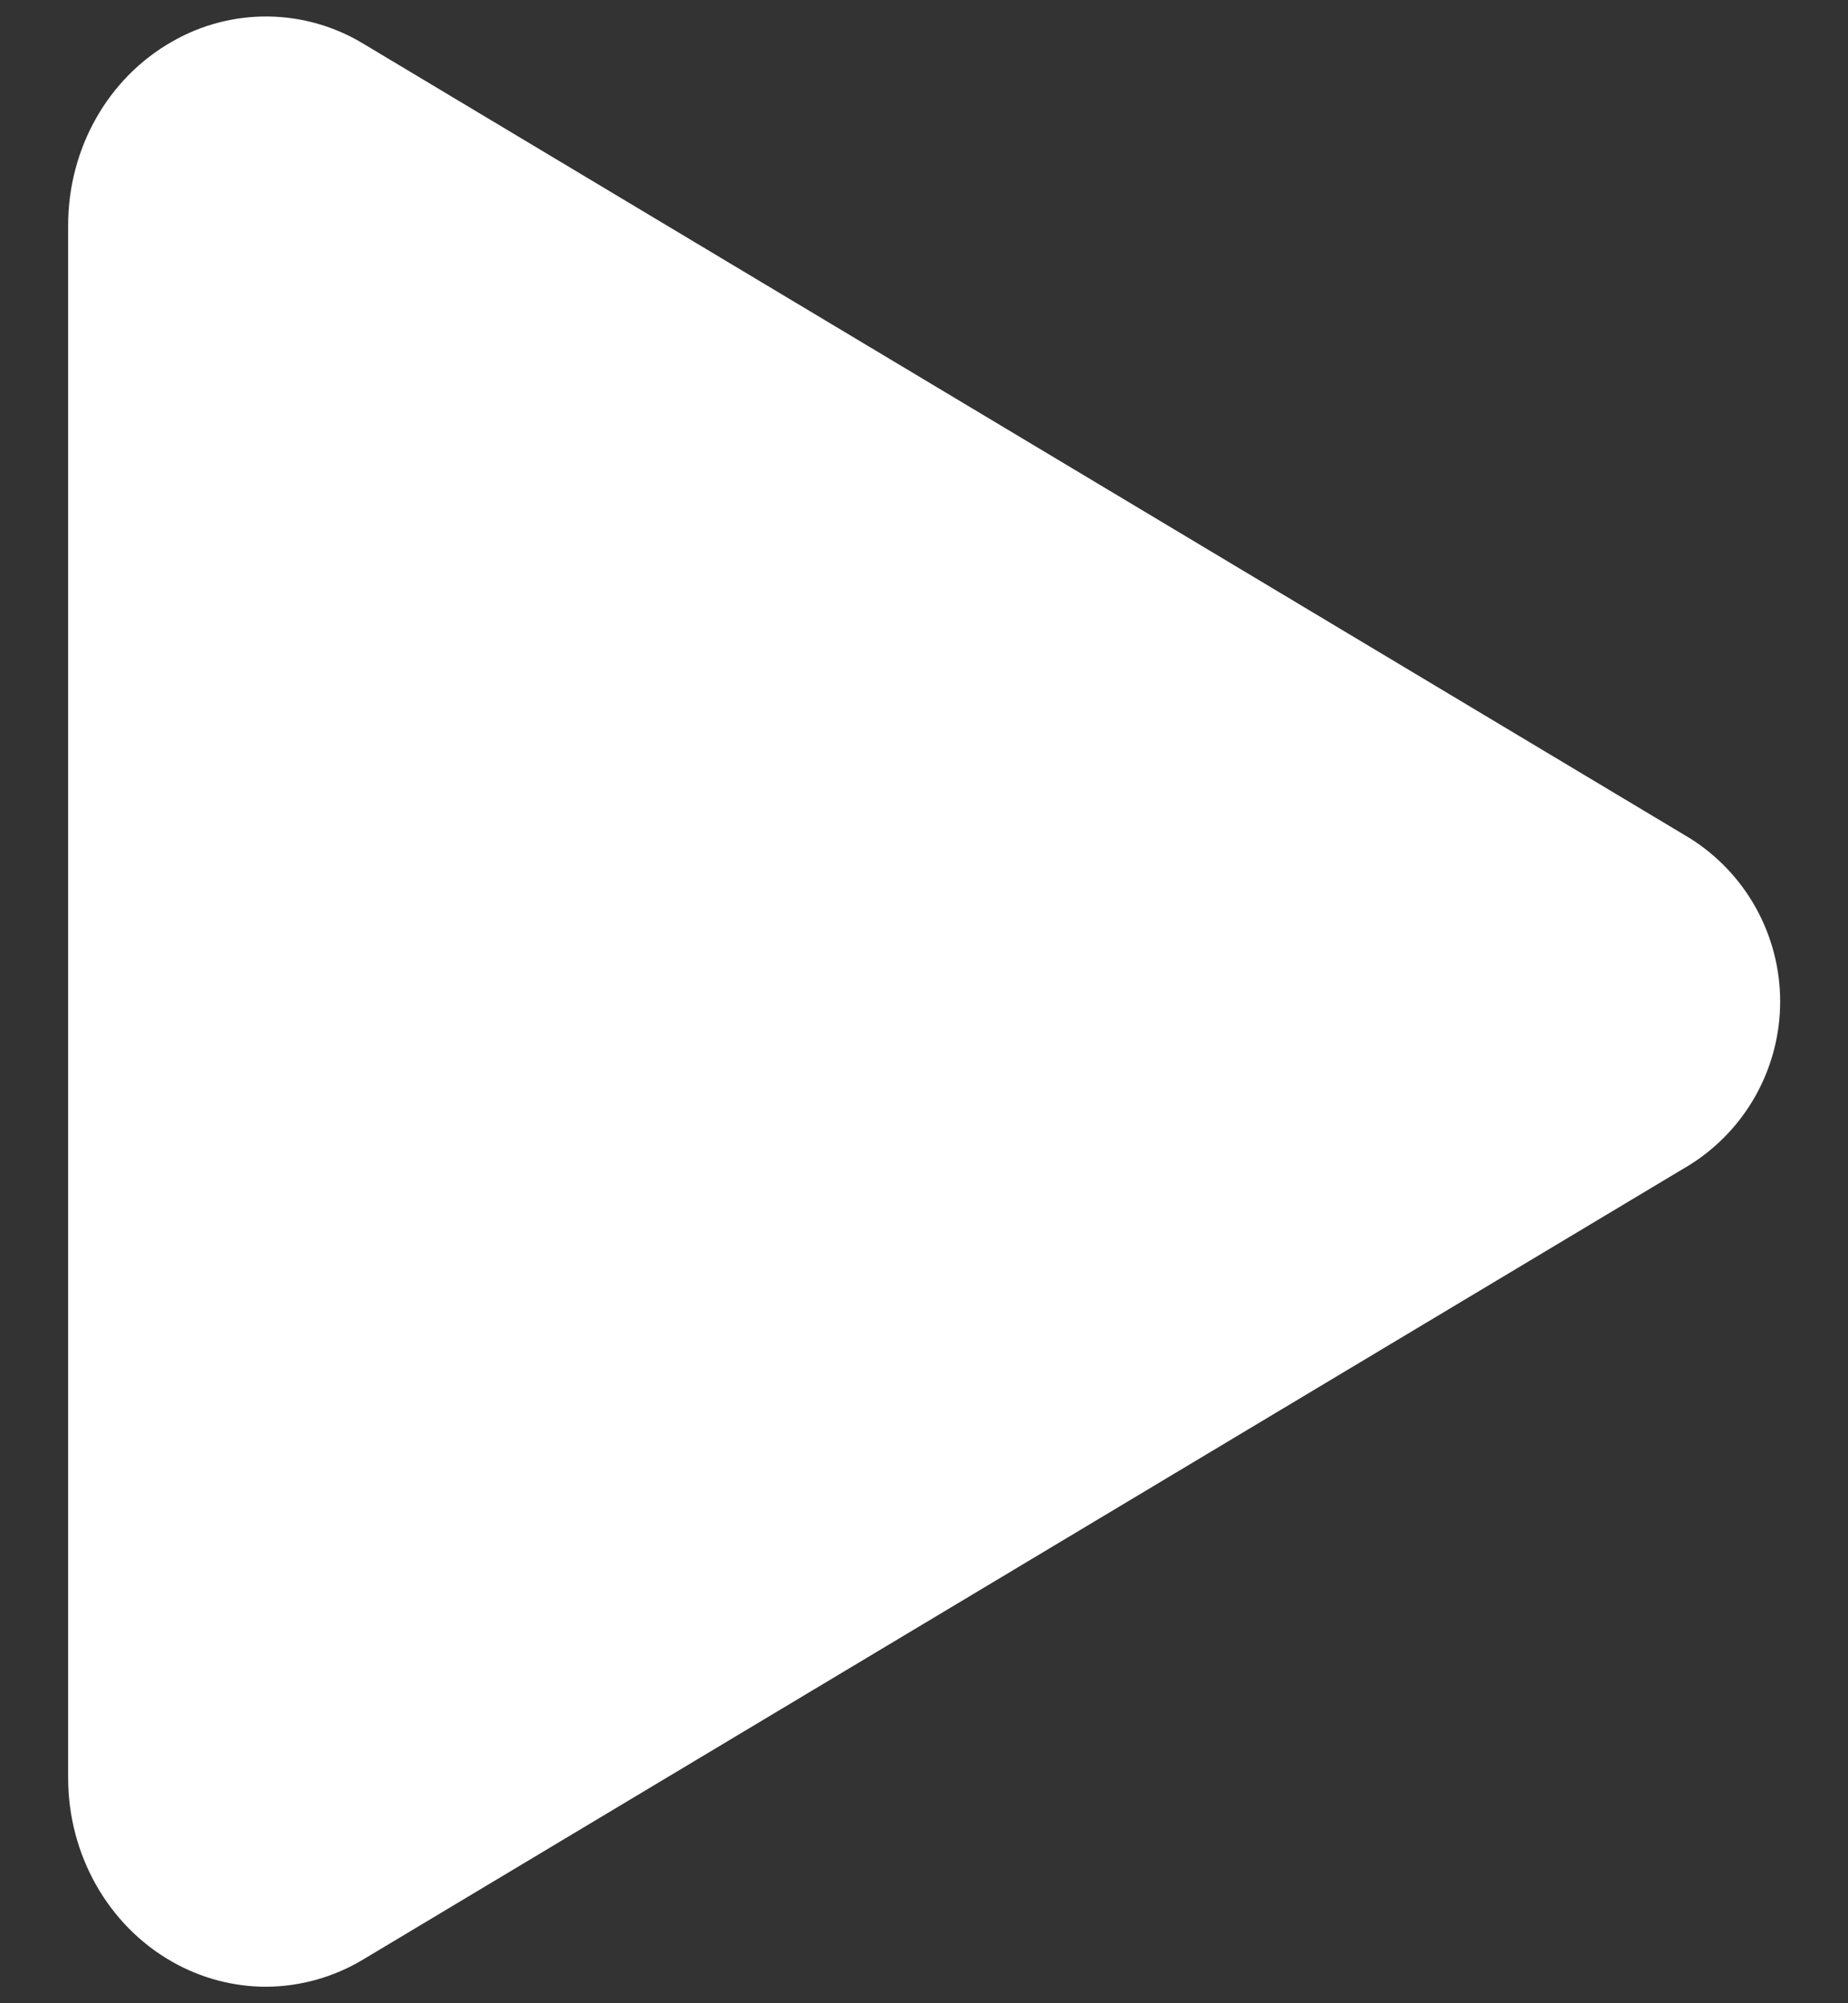 <svg width="24" height="26" viewBox="0 0 24 26" fill="none" xmlns="http://www.w3.org/2000/svg">
<rect x="0" y="0" width="24" height="26" fill="#333333" stroke="none"/>
<path d="M3.453 25.786C3.027 25.785 2.608 25.673 2.237 25.462C1.403 24.989 0.885 24.072 0.885 23.076V2.924C0.885 1.926 1.403 1.011 2.237 0.539C2.616 0.321 3.047 0.209 3.484 0.214C3.922 0.22 4.349 0.342 4.723 0.57L21.946 10.879C22.305 11.104 22.601 11.417 22.806 11.787C23.011 12.158 23.119 12.575 23.119 12.999C23.119 13.422 23.011 13.839 22.806 14.21C22.601 14.58 22.305 14.893 21.946 15.118L4.72 25.43C4.338 25.661 3.9 25.784 3.453 25.786Z" fill="white"/>
</svg>
